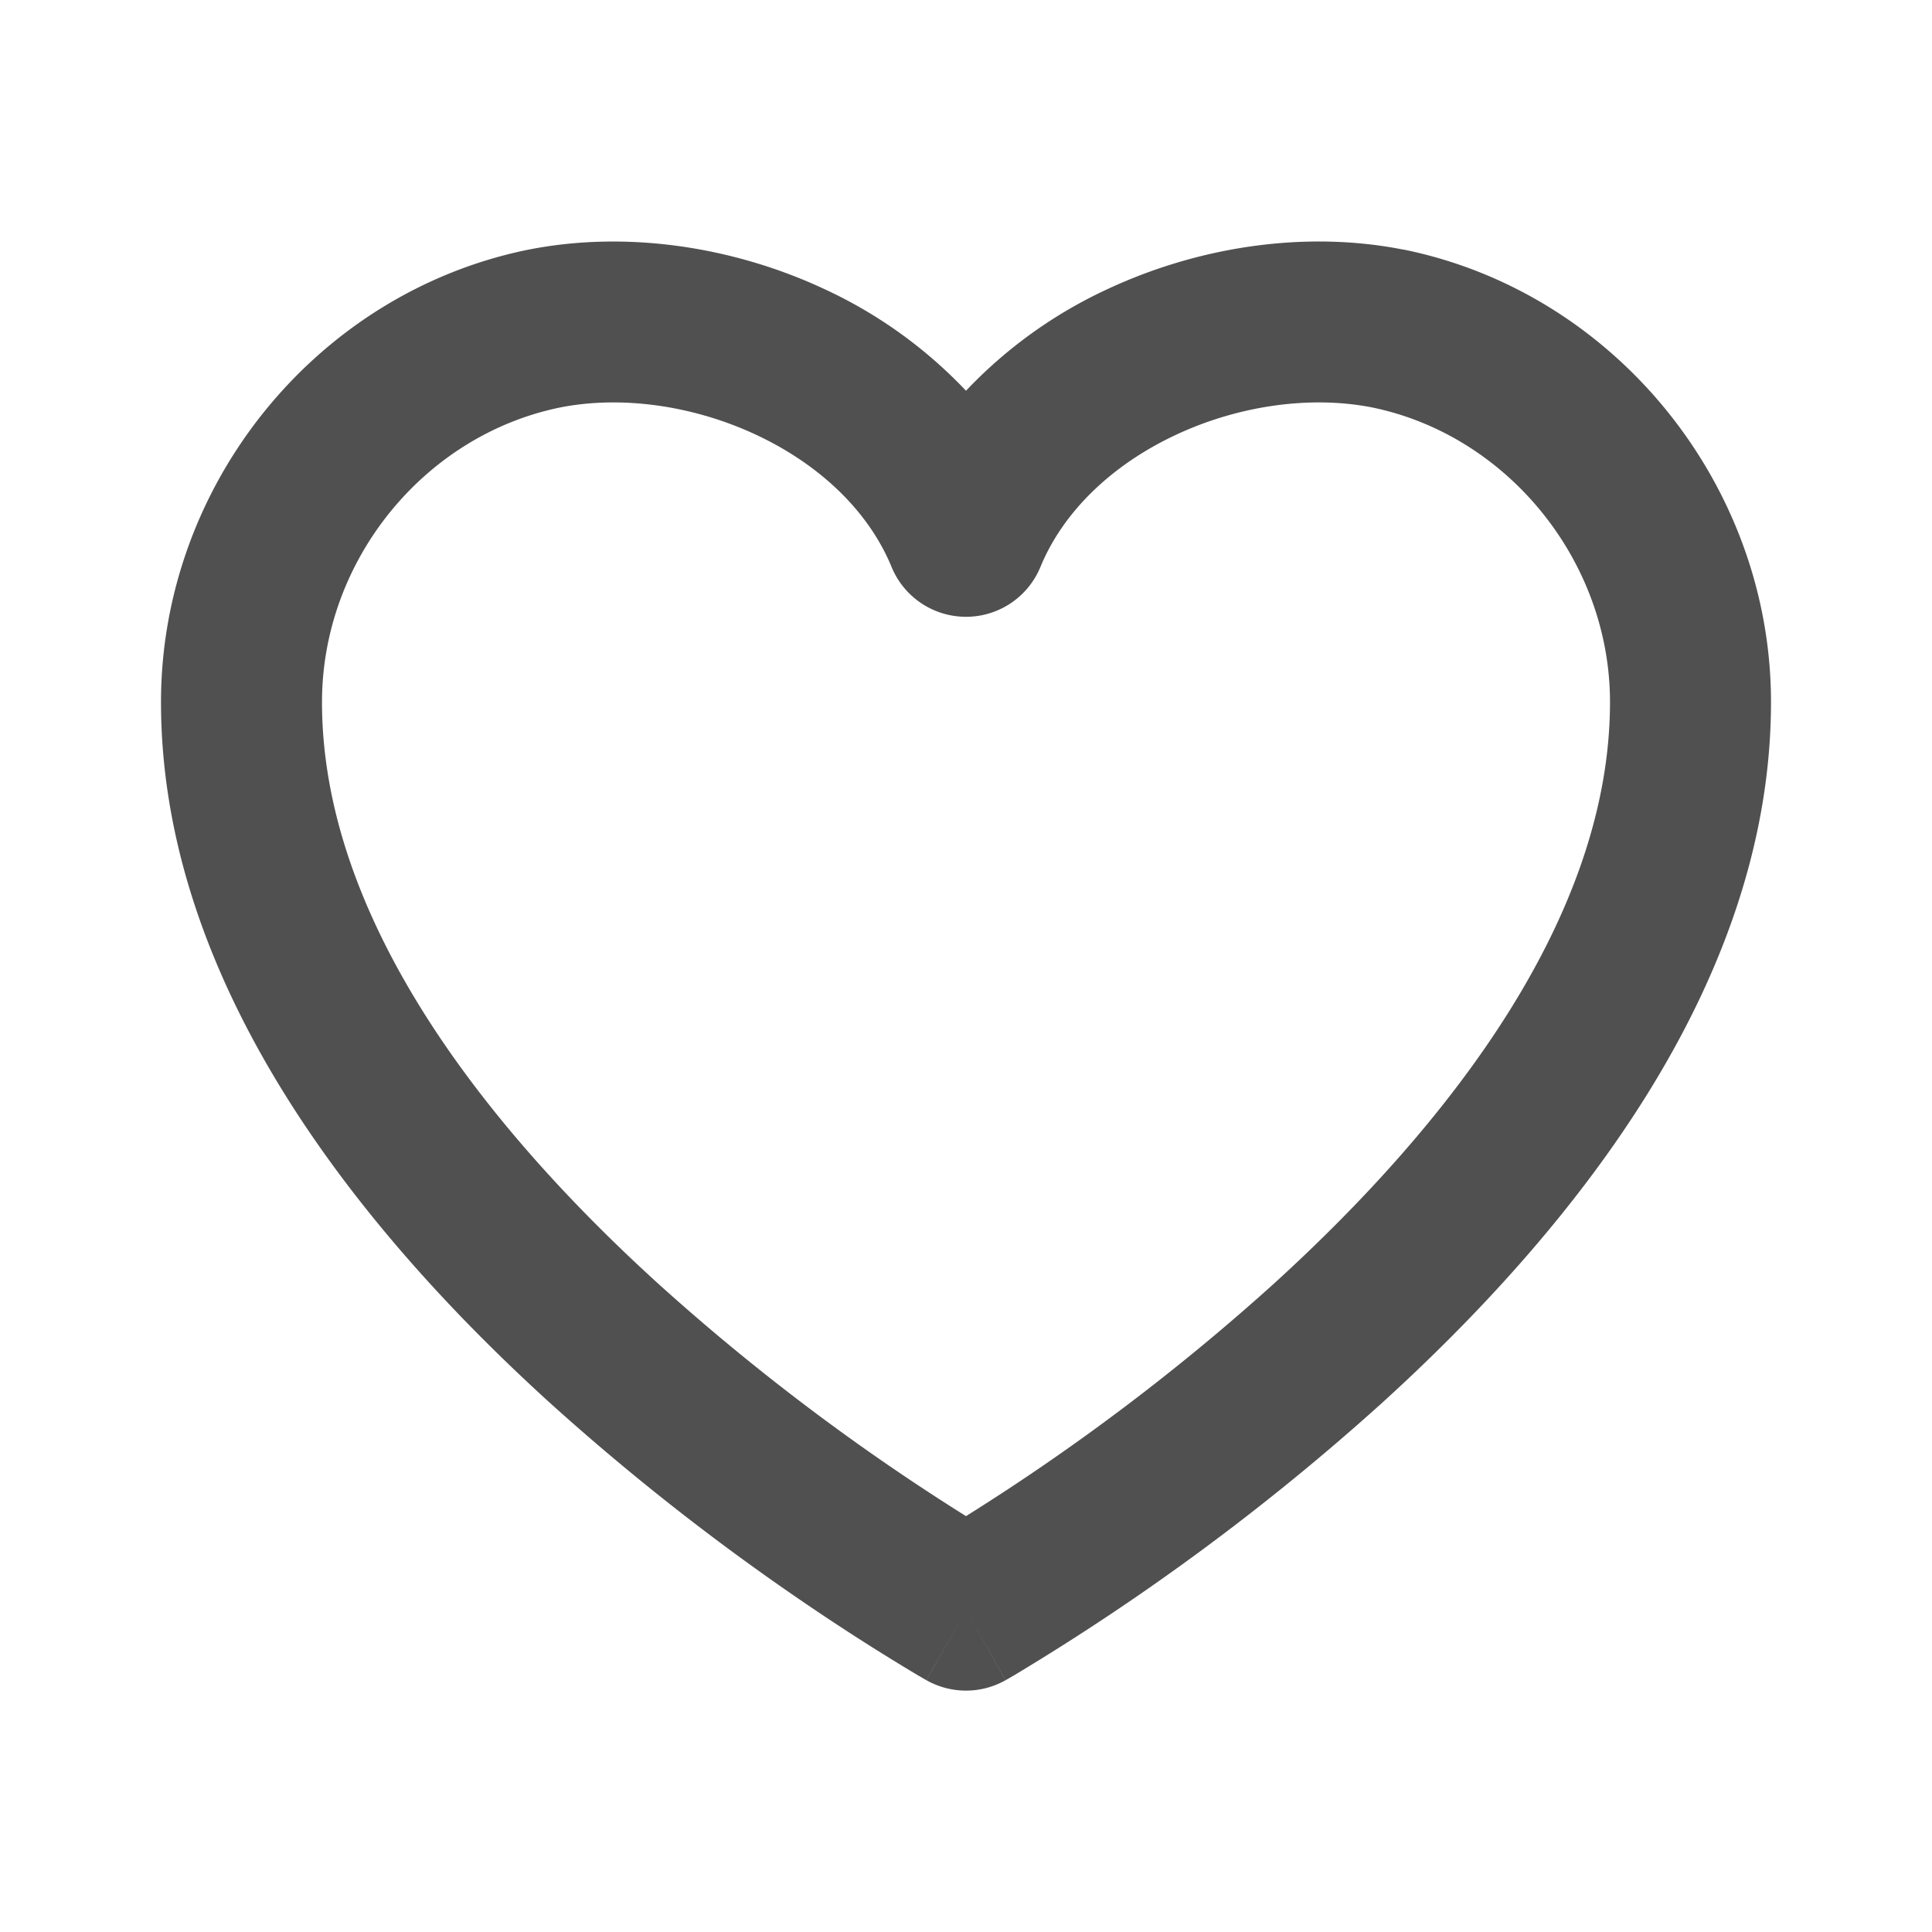 <svg width="24" height="24" fill="none" xmlns="http://www.w3.org/2000/svg"><path fill-rule="evenodd" clip-rule="evenodd" d="M6.957 5.062C5.27 5.407 4 6.962 4 8.722c0 2.639 1.953 5.202 4.173 7.221A27.418 27.418 0 0 0 12 18.834a27.422 27.422 0 0 0 3.827-2.89C18.047 13.923 20 11.36 20 8.721c0-1.751-1.271-3.315-2.957-3.66-.754-.148-1.647-.029-2.438.342-.79.37-1.396.95-1.68 1.639a1 1 0 0 1-1.85 0c-.284-.69-.89-1.27-1.68-1.64-.791-.37-1.684-.49-2.438-.34ZM12 20.002l-.493.87-.003-.002-.006-.004-.023-.013-.083-.048a27.698 27.698 0 0 1-1.36-.868 29.426 29.426 0 0 1-3.205-2.514C4.547 15.35 2 12.273 2 8.722c0-2.7 1.929-5.084 4.56-5.62l.006-.001c1.215-.24 2.541-.04 3.677.491A5.728 5.728 0 0 1 12 4.854a5.73 5.73 0 0 1 1.757-1.262c1.136-.531 2.462-.732 3.677-.491h.006c2.633.537 4.56 2.933 4.56 5.62 0 3.552-2.547 6.629-4.827 8.702a29.422 29.422 0 0 1-4.565 3.382l-.083.048-.023.013-.006.004-.002.002h-.001l-.493-.87Zm0 0 .492.87a1 1 0 0 1-.984 0l.492-.87Z" fill="#515051"/></svg>